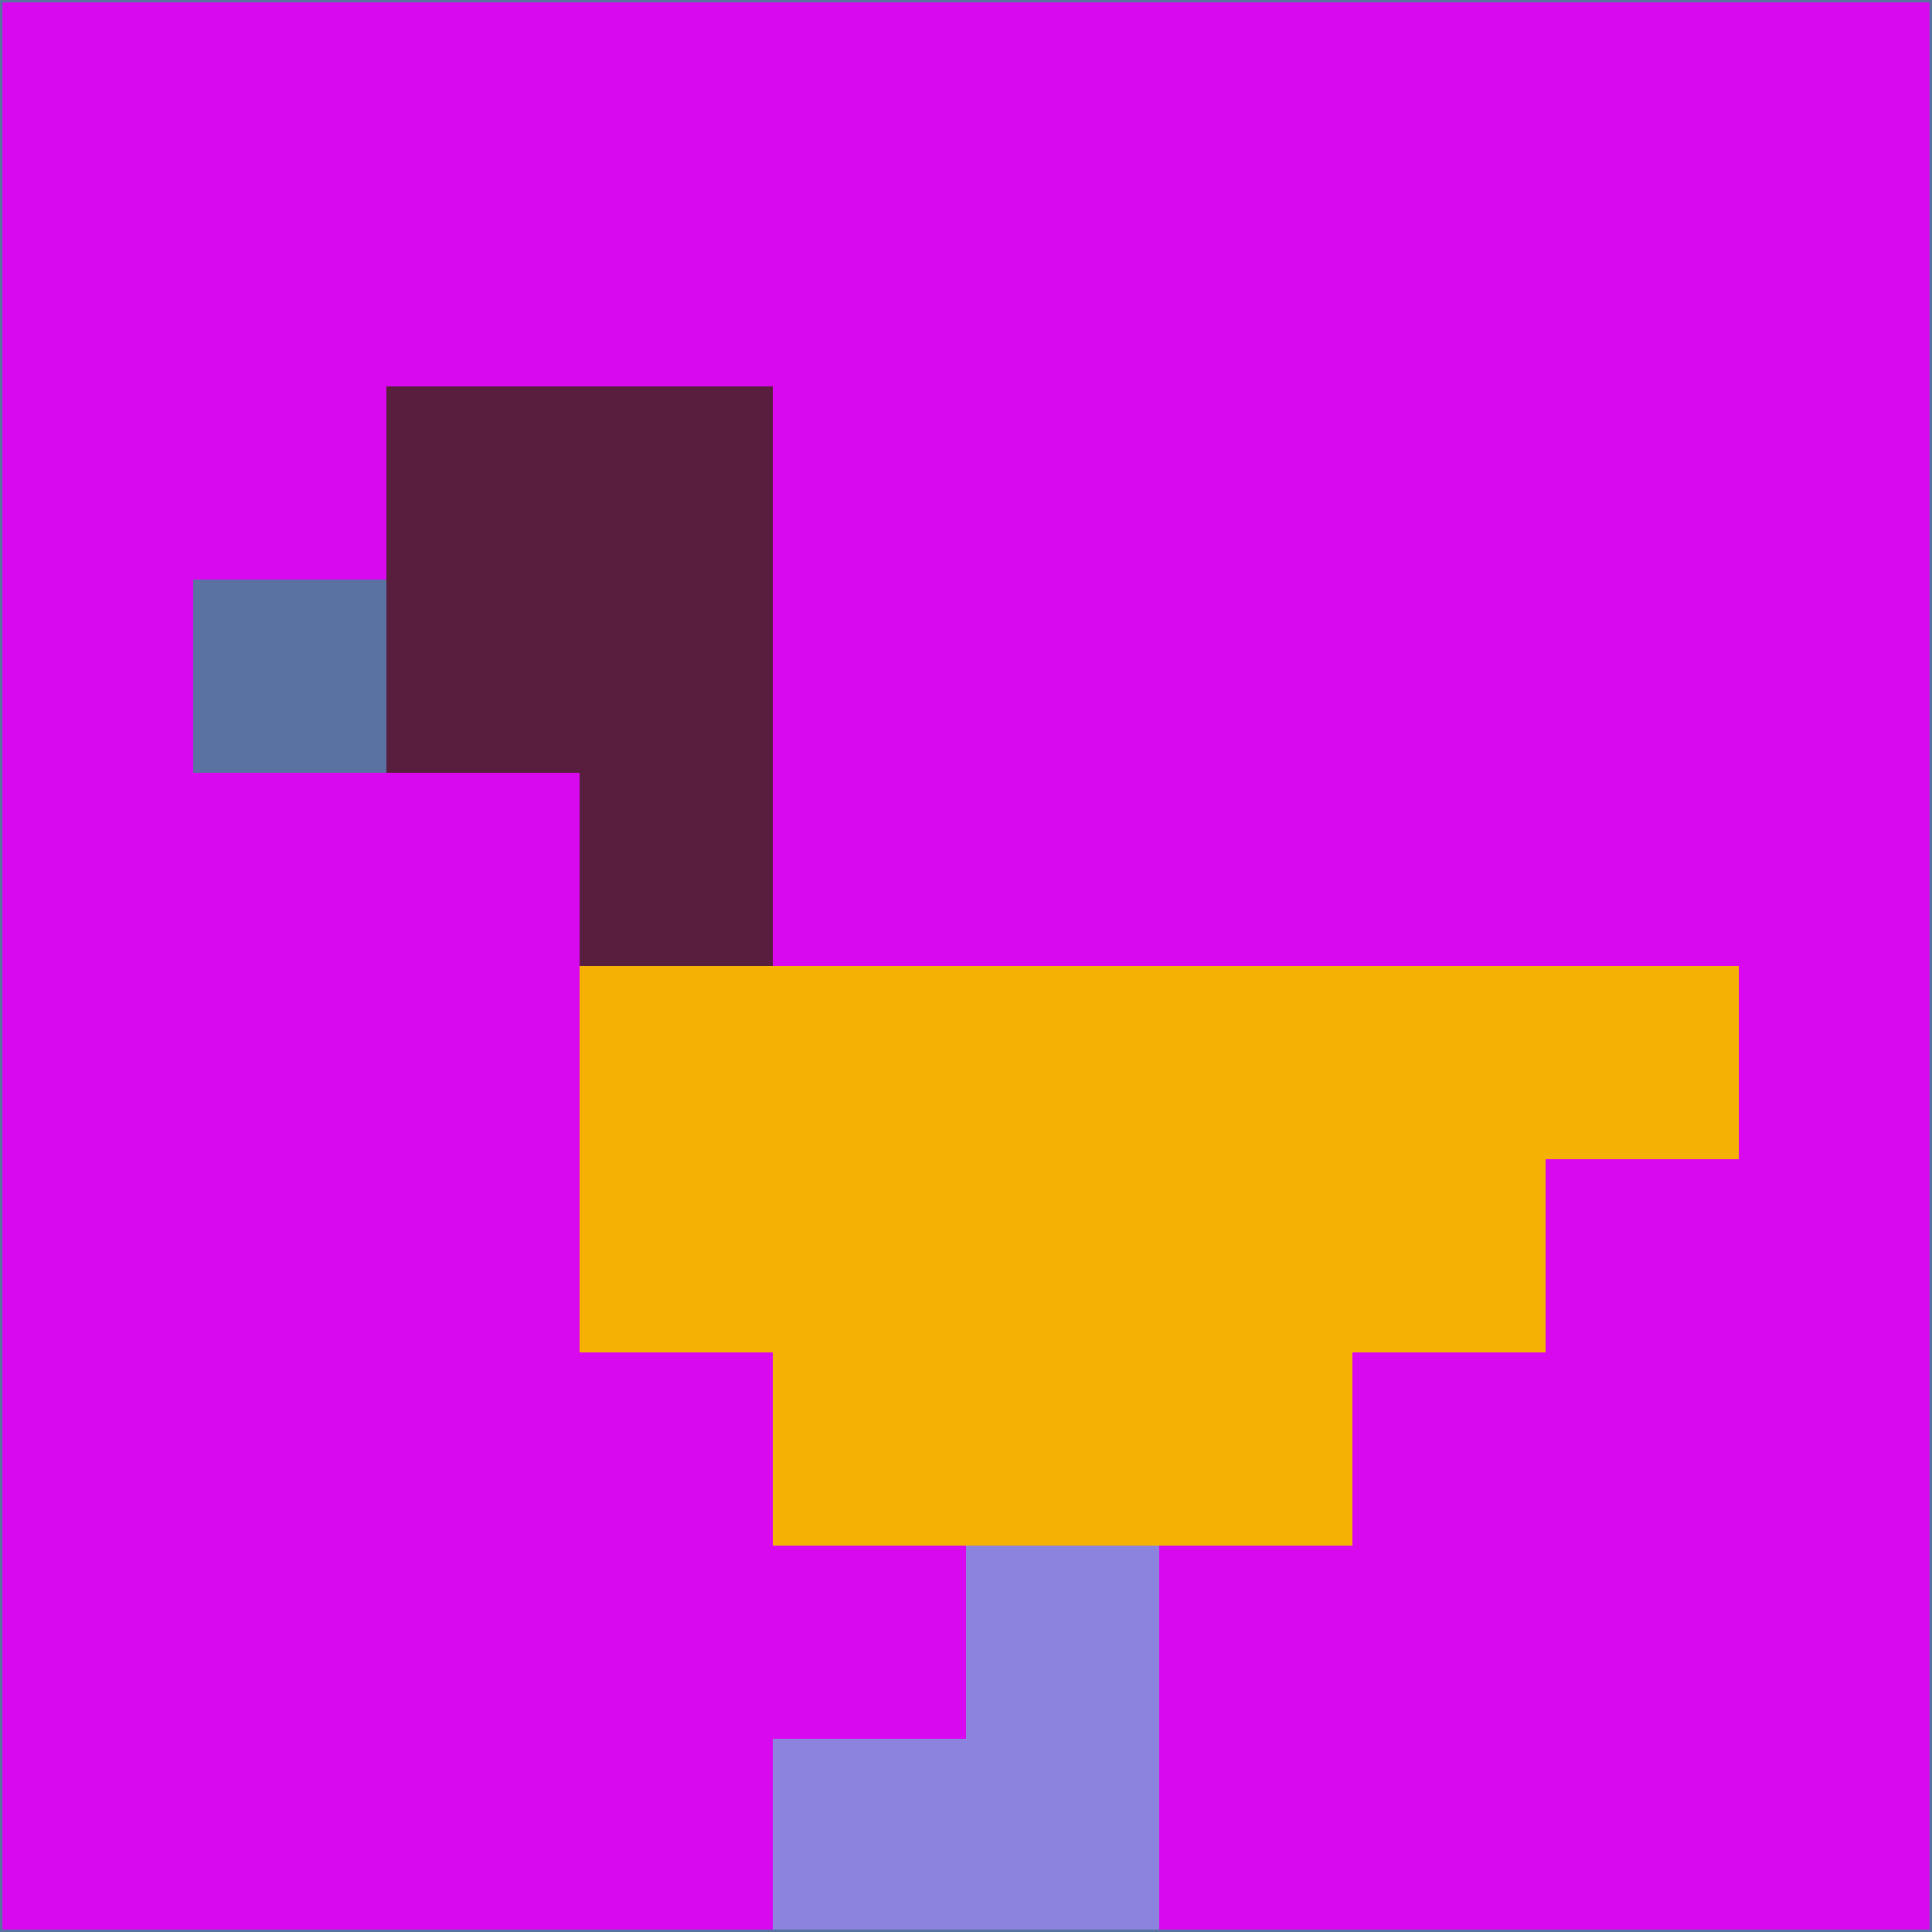 <svg xmlns="http://www.w3.org/2000/svg" version="1.1" width="785" height="785">
  <title>'goose-pfp-694263' by Dmitri Cherniak (Cyberpunk Edition)</title>
  <desc>
    seed=722697
    backgroundColor=#d809ee
    padding=20
    innerPadding=0
    timeout=500
    dimension=1
    border=false
    Save=function(){return n.handleSave()}
    frame=12

    Rendered at 2024-09-15T22:37:00.728Z
    Generated in 1ms
    Modified for Cyberpunk theme with new color scheme
  </desc>
  <defs/>
  <rect width="100%" height="100%" fill="#d809ee"/>
  <g>
    <g id="0-0">
      <rect x="0" y="0" height="785" width="785" fill="#d809ee"/>
      <g>
        <!-- Neon blue -->
        <rect id="0-0-2-2-2-2" x="157" y="157" width="157" height="157" fill="#591d3d"/>
        <rect id="0-0-3-2-1-4" x="235.5" y="157" width="78.5" height="314" fill="#591d3d"/>
        <!-- Electric purple -->
        <rect id="0-0-4-5-5-1" x="314" y="392.5" width="392.5" height="78.5" fill="#f5b205"/>
        <rect id="0-0-3-5-5-2" x="235.5" y="392.5" width="392.5" height="157" fill="#f5b205"/>
        <rect id="0-0-4-5-3-3" x="314" y="392.5" width="235.5" height="235.5" fill="#f5b205"/>
        <!-- Neon pink -->
        <rect id="0-0-1-3-1-1" x="78.5" y="235.5" width="78.5" height="78.5" fill="#5972a1"/>
        <!-- Cyber yellow -->
        <rect id="0-0-5-8-1-2" x="392.5" y="628" width="78.5" height="157" fill="#8c83df"/>
        <rect id="0-0-4-9-2-1" x="314" y="706.5" width="157" height="78.5" fill="#8c83df"/>
      </g>
      <rect x="0" y="0" stroke="#5972a1" stroke-width="2" height="785" width="785" fill="none"/>
    </g>
  </g>
  <script xmlns=""/>
</svg>